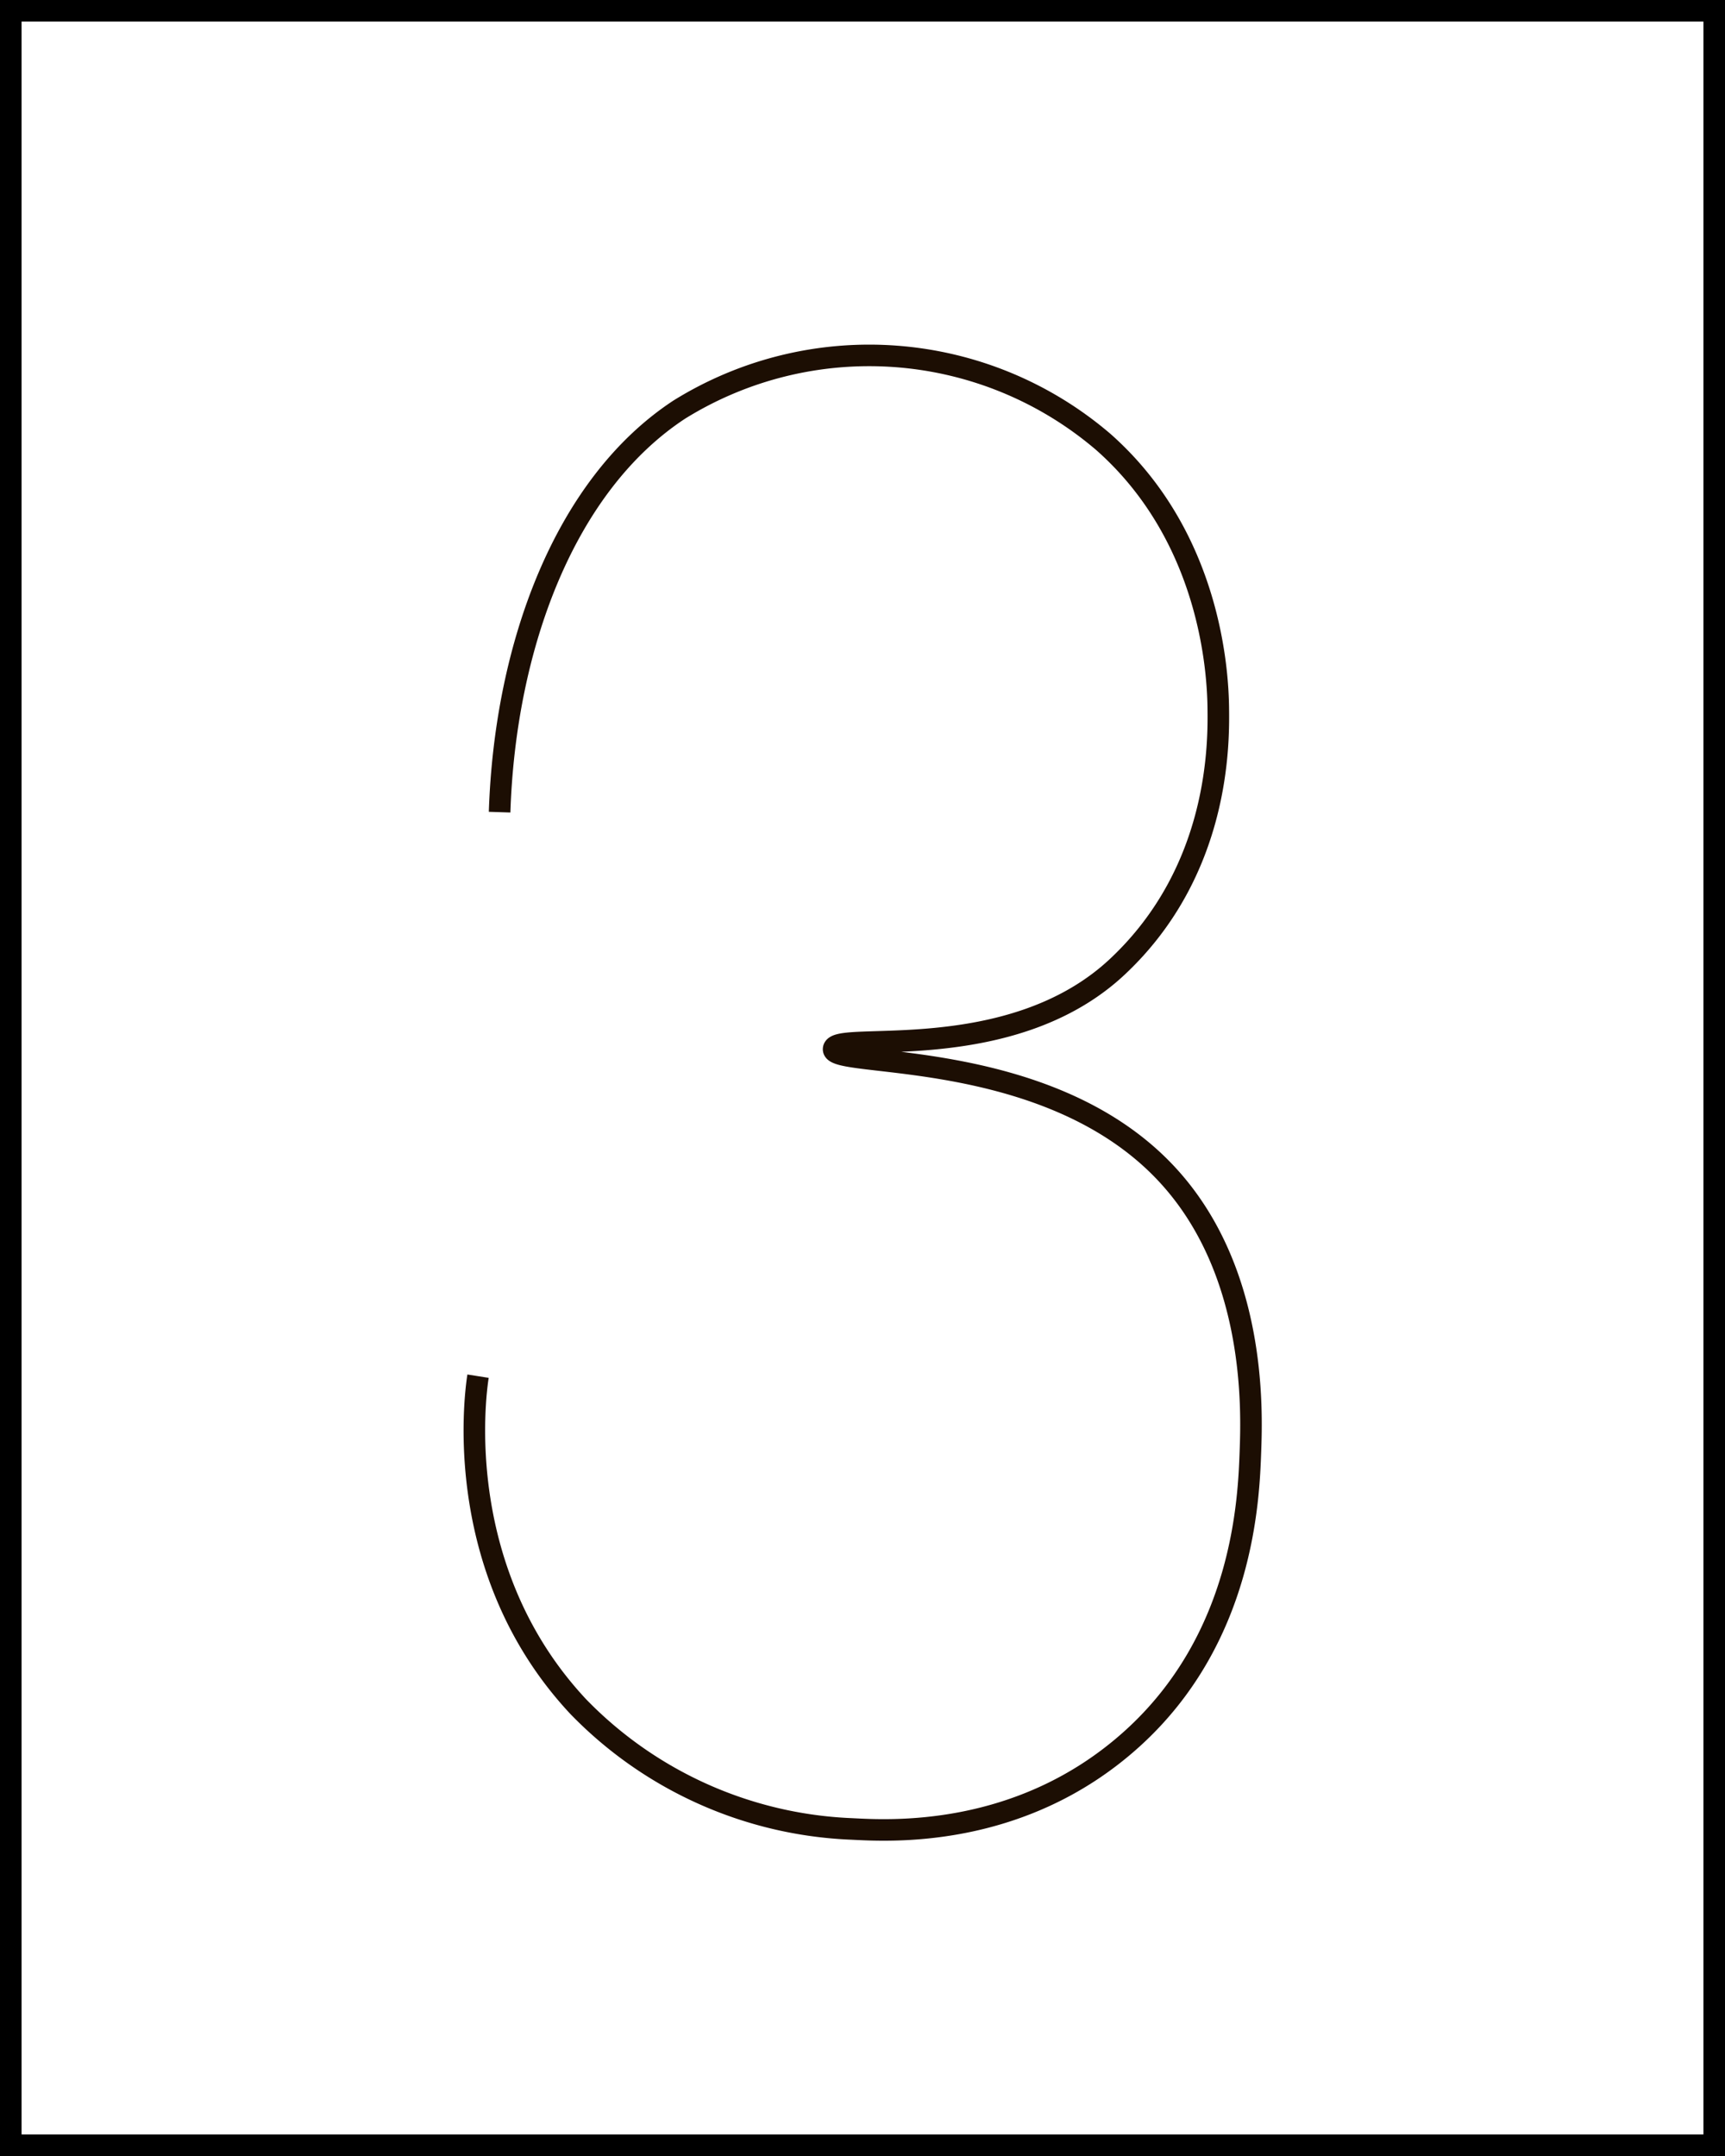 <svg id="rect" xmlns="http://www.w3.org/2000/svg" viewBox="0 0 80 100"><defs><style>.cls-1,.cls-2{fill:none;stroke-miterlimit:10;}.cls-1{stroke:#000;}.cls-2{stroke:#1c0e03;}</style></defs><title>3</title><rect class="cls-1" x="0.5" y="0.5" width="79" height="99"/><path class="cls-2" d="M23.17,37.67C23.42,30,26.17,22.5,31.5,19a16.69,16.69,0,0,1,19.67,1.5c5,4.42,5.31,10.74,5.33,12.33s0.09,7.53-4.67,12c-5,4.7-13.13,2.94-13.17,3.83s9.79-.12,15.33,5.67c4.3,4.49,4.07,11.09,4,13-0.08,2.19-.31,8.65-5.5,13.33s-11.36,4.25-13,4.17a18.71,18.71,0,0,1-12.67-5.67C21,72.94,22,64.91,22.17,63.83"/></svg>